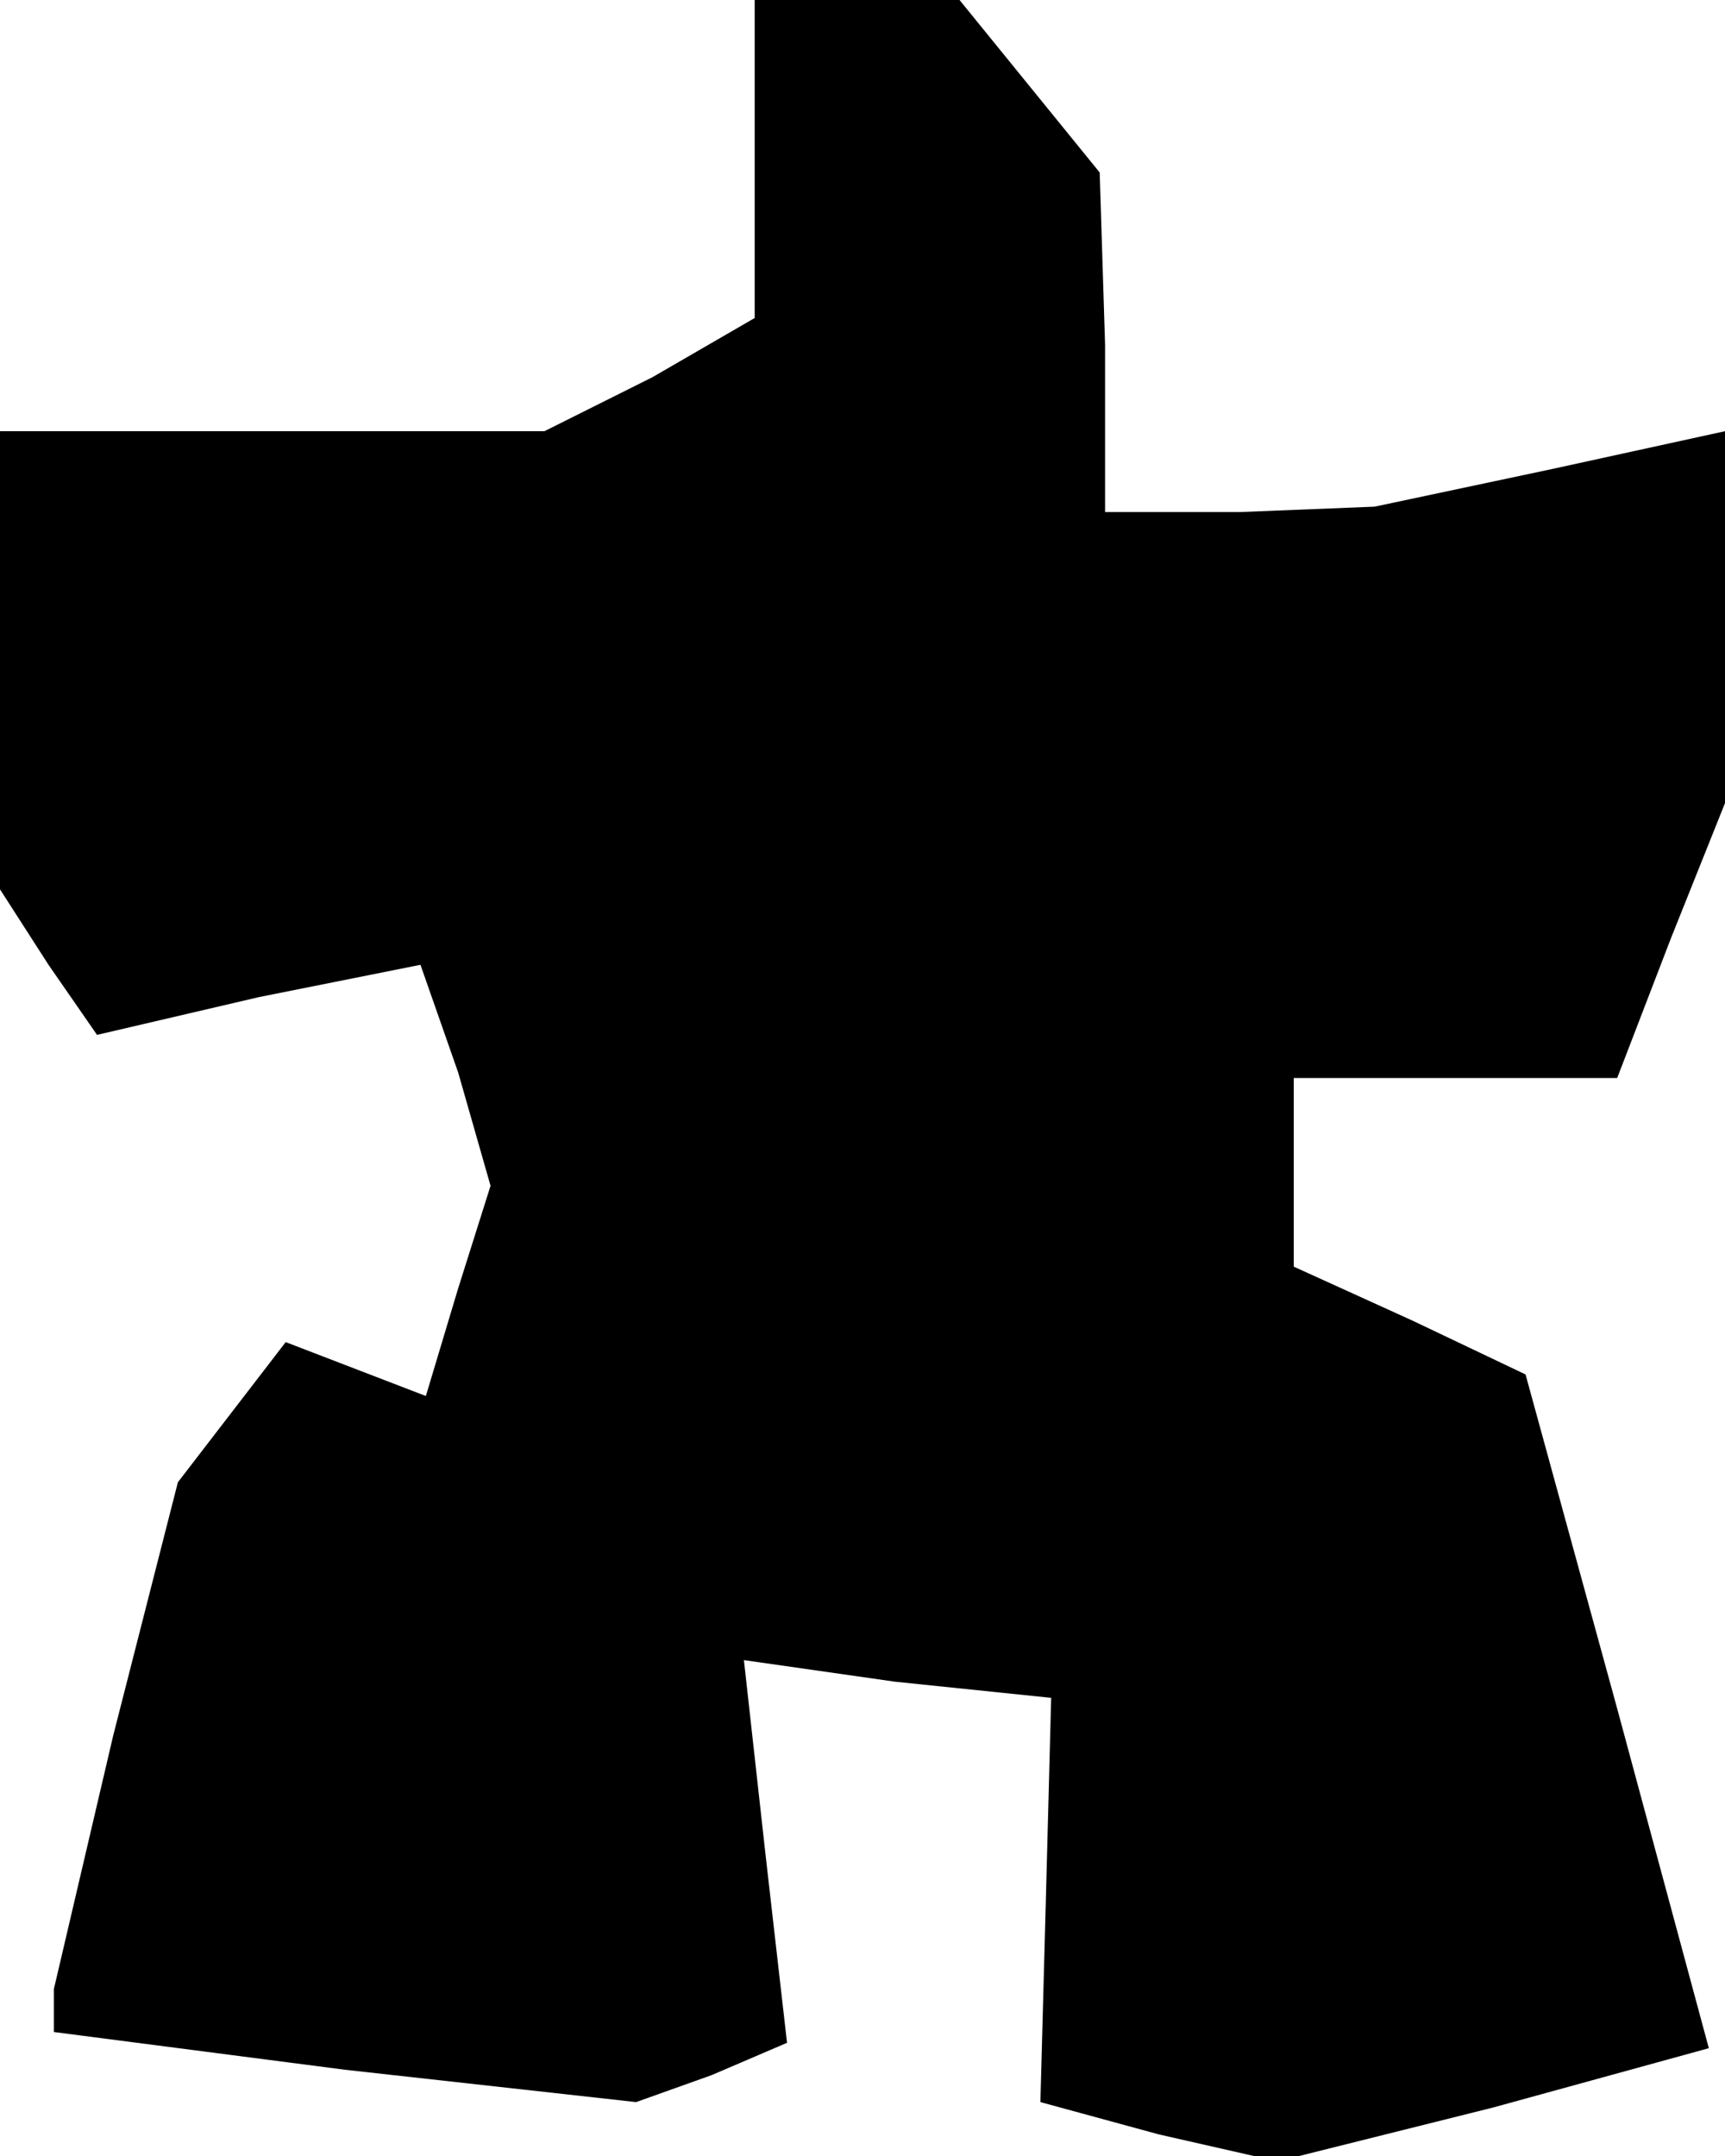 <?xml version="1.0" standalone="no"?>
<!DOCTYPE svg PUBLIC "-//W3C//DTD SVG 20010904//EN"
 "http://www.w3.org/TR/2001/REC-SVG-20010904/DTD/svg10.dtd">
<svg version="1.0" xmlns="http://www.w3.org/2000/svg"
 width="32pt" height="40pt" viewBox="0 0 32 40"
 preserveAspectRatio="xMidYMid meet">
<g transform="translate(0,40) scale(0.1,-0.1)"
fill="#000000" stroke="none">
<path d="M140 370 l0 -29 -19 -11 -20 -10 -50 0 -51 0 0 -42 0 -43 9 -14 9
-13 30 7 30 6 7 -20 6 -21 -6 -19 -6 -20 -13 5 -13 5 -10 -13 -10 -13 -12 -47
-11 -47 0 -4 0 -4 54 -7 54 -6 14 5 14 6 -4 35 -4 36 28 -4 29 -3 -1 -38 -1
-37 22 -6 22 -5 40 10 40 11 -17 63 -17 62 -21 10 -22 10 0 17 0 18 30 0 30 0
10 26 10 25 0 34 0 35 -32 -7 -33 -7 -25 -1 -25 0 0 31 -1 32 -13 16 -13 16
-19 0 -19 0 0 -30z"/>
</g>
</svg>
